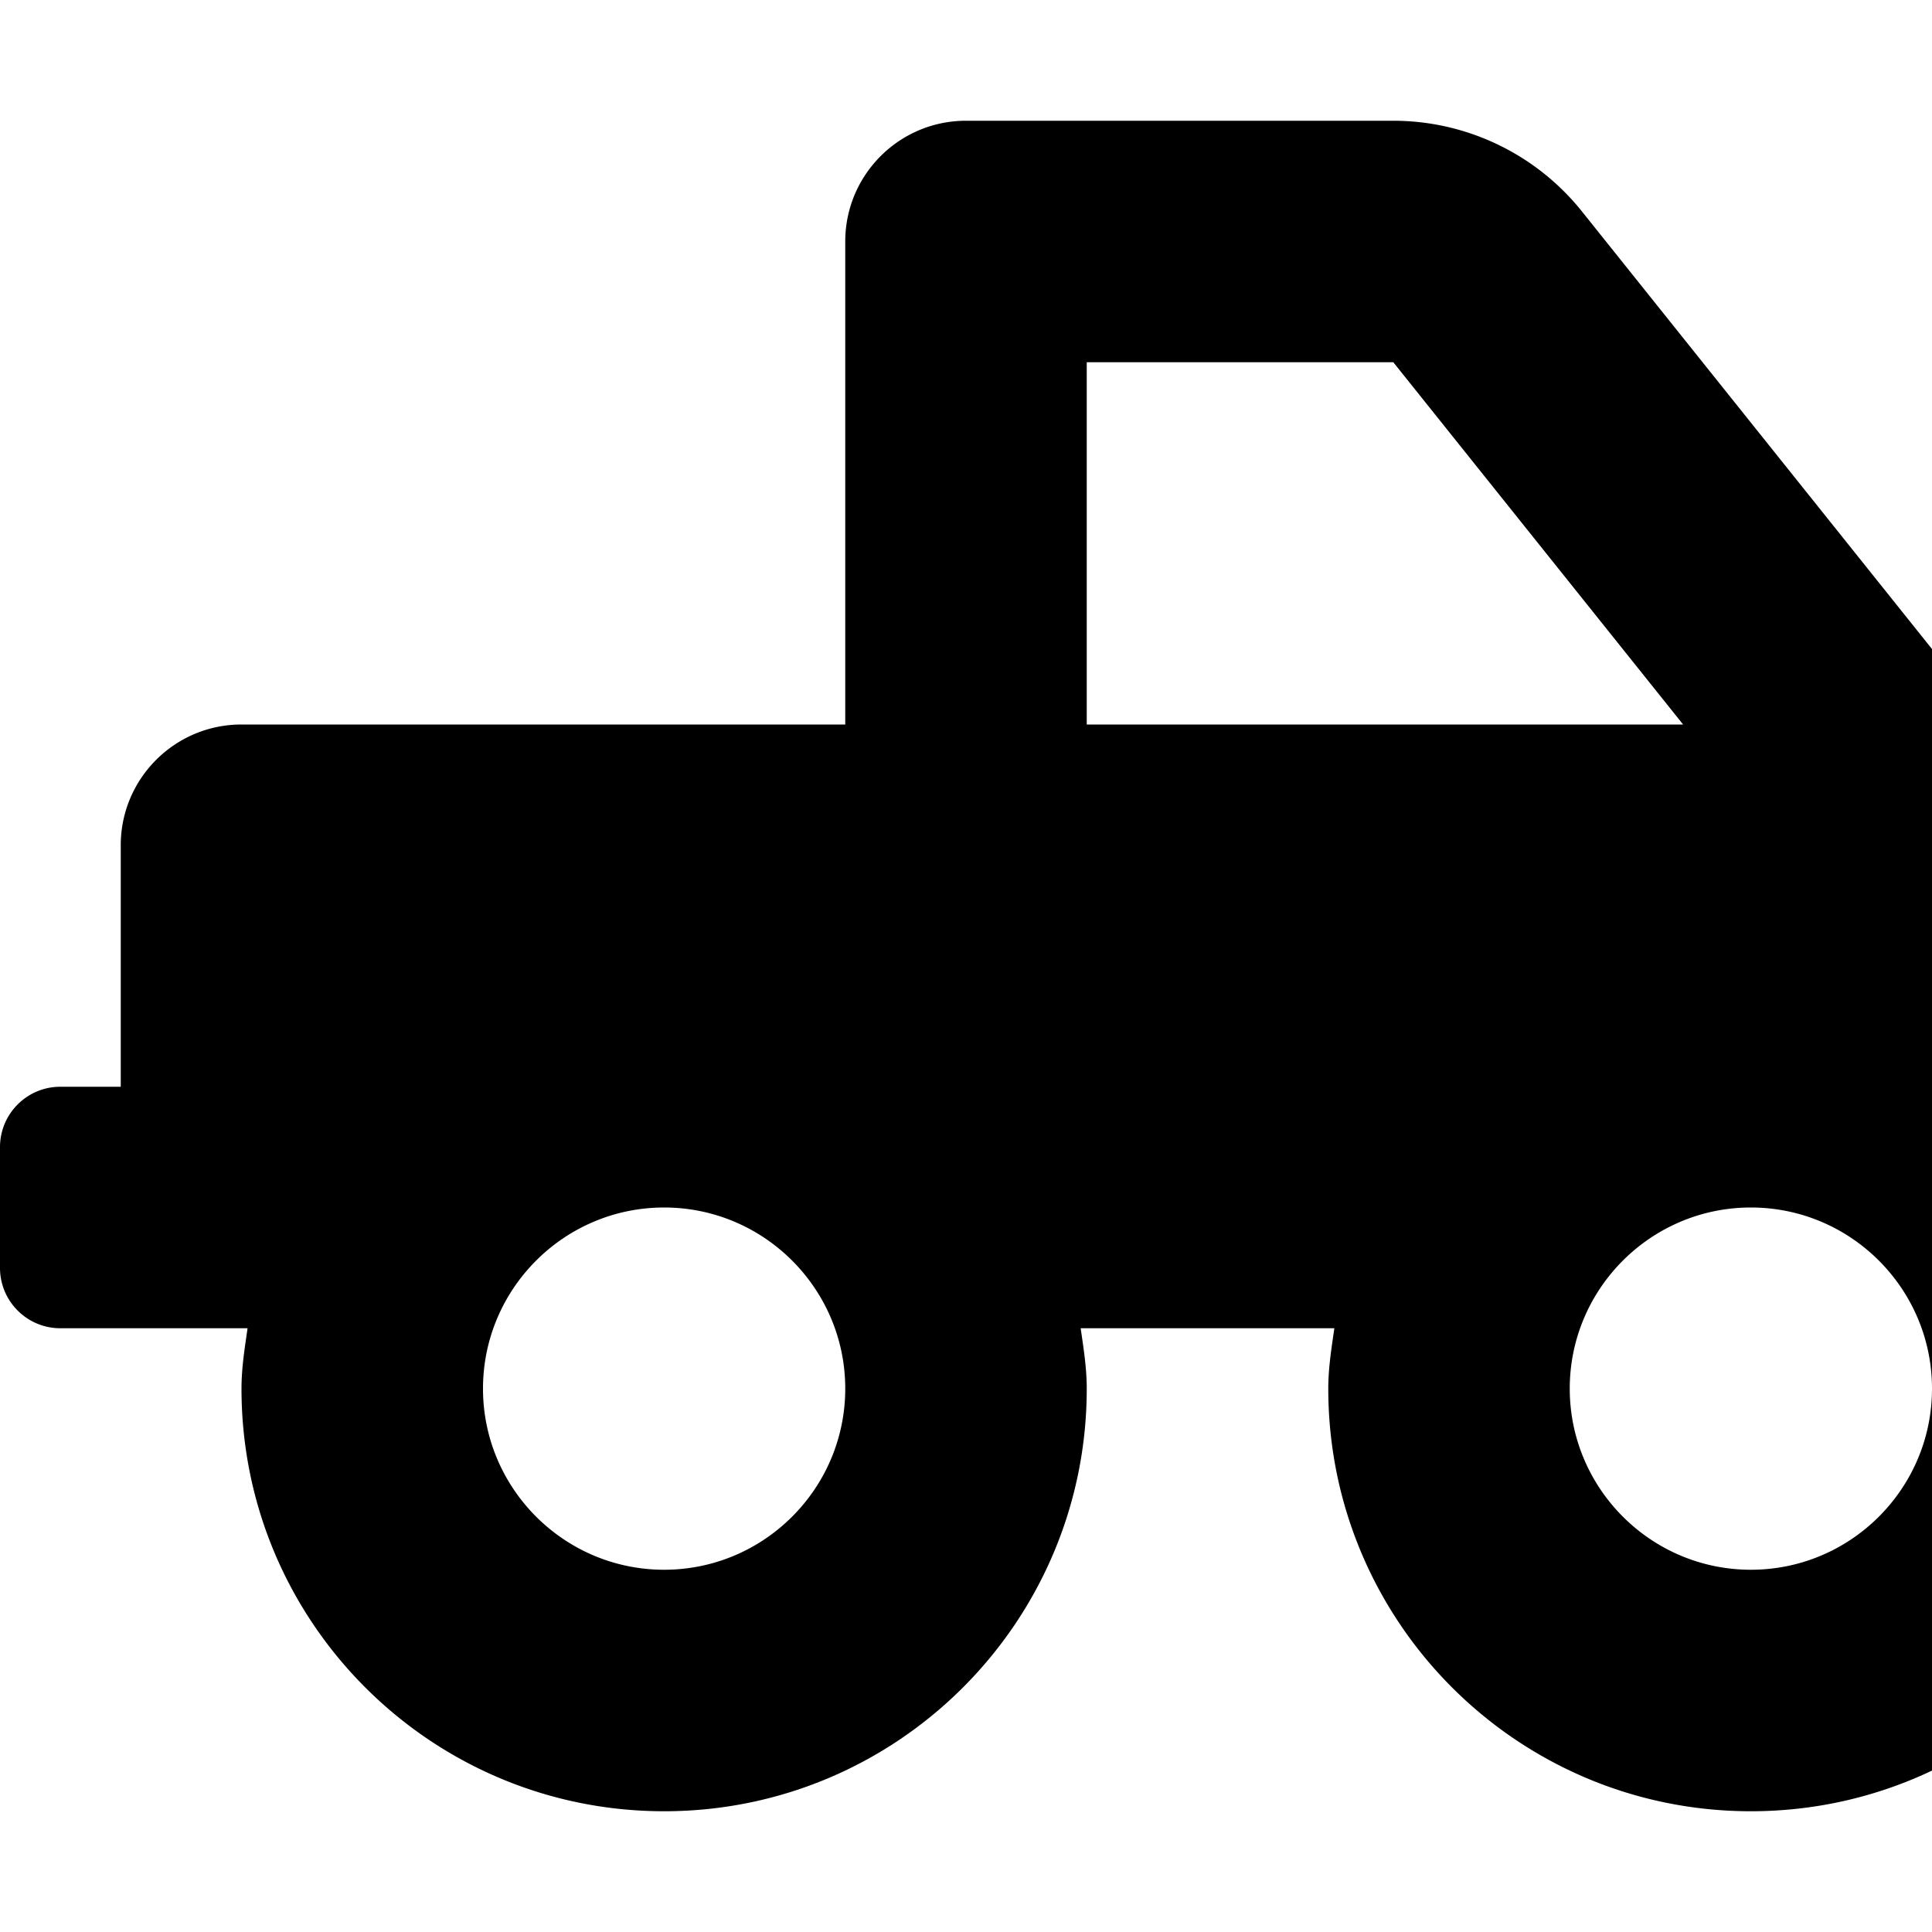 <svg xmlns="http://www.w3.org/2000/svg" version="1.1" viewBox="0 0 512 512" fill="currentColor"><path fill="currentColor" d="M624 288h-16v-64c0-17.67-14.33-32-32-32h-48L419.22 56.02A64.025 64.025 0 0 0 369.24 32H256c-17.67 0-32 14.33-32 32v128H64c-17.67 0-32 14.33-32 32v64H16c-8.84 0-16 7.16-16 16v32c0 8.84 7.16 16 16 16h49.61c-.76 5.27-1.61 10.52-1.61 16c0 61.86 50.14 112 112 112s112-50.14 112-112c0-5.48-.85-10.73-1.61-16h67.23c-.76 5.27-1.61 10.52-1.61 16c0 61.86 50.14 112 112 112s112-50.14 112-112c0-5.48-.85-10.73-1.61-16H624c8.84 0 16-7.16 16-16v-32c0-8.84-7.16-16-16-16M288 96h81.24l76.8 96H288zM176 416c-26.47 0-48-21.53-48-48s21.53-48 48-48s48 21.53 48 48s-21.53 48-48 48m288 0c-26.47 0-48-21.53-48-48s21.53-48 48-48s48 21.53 48 48s-21.53 48-48 48"/></svg>